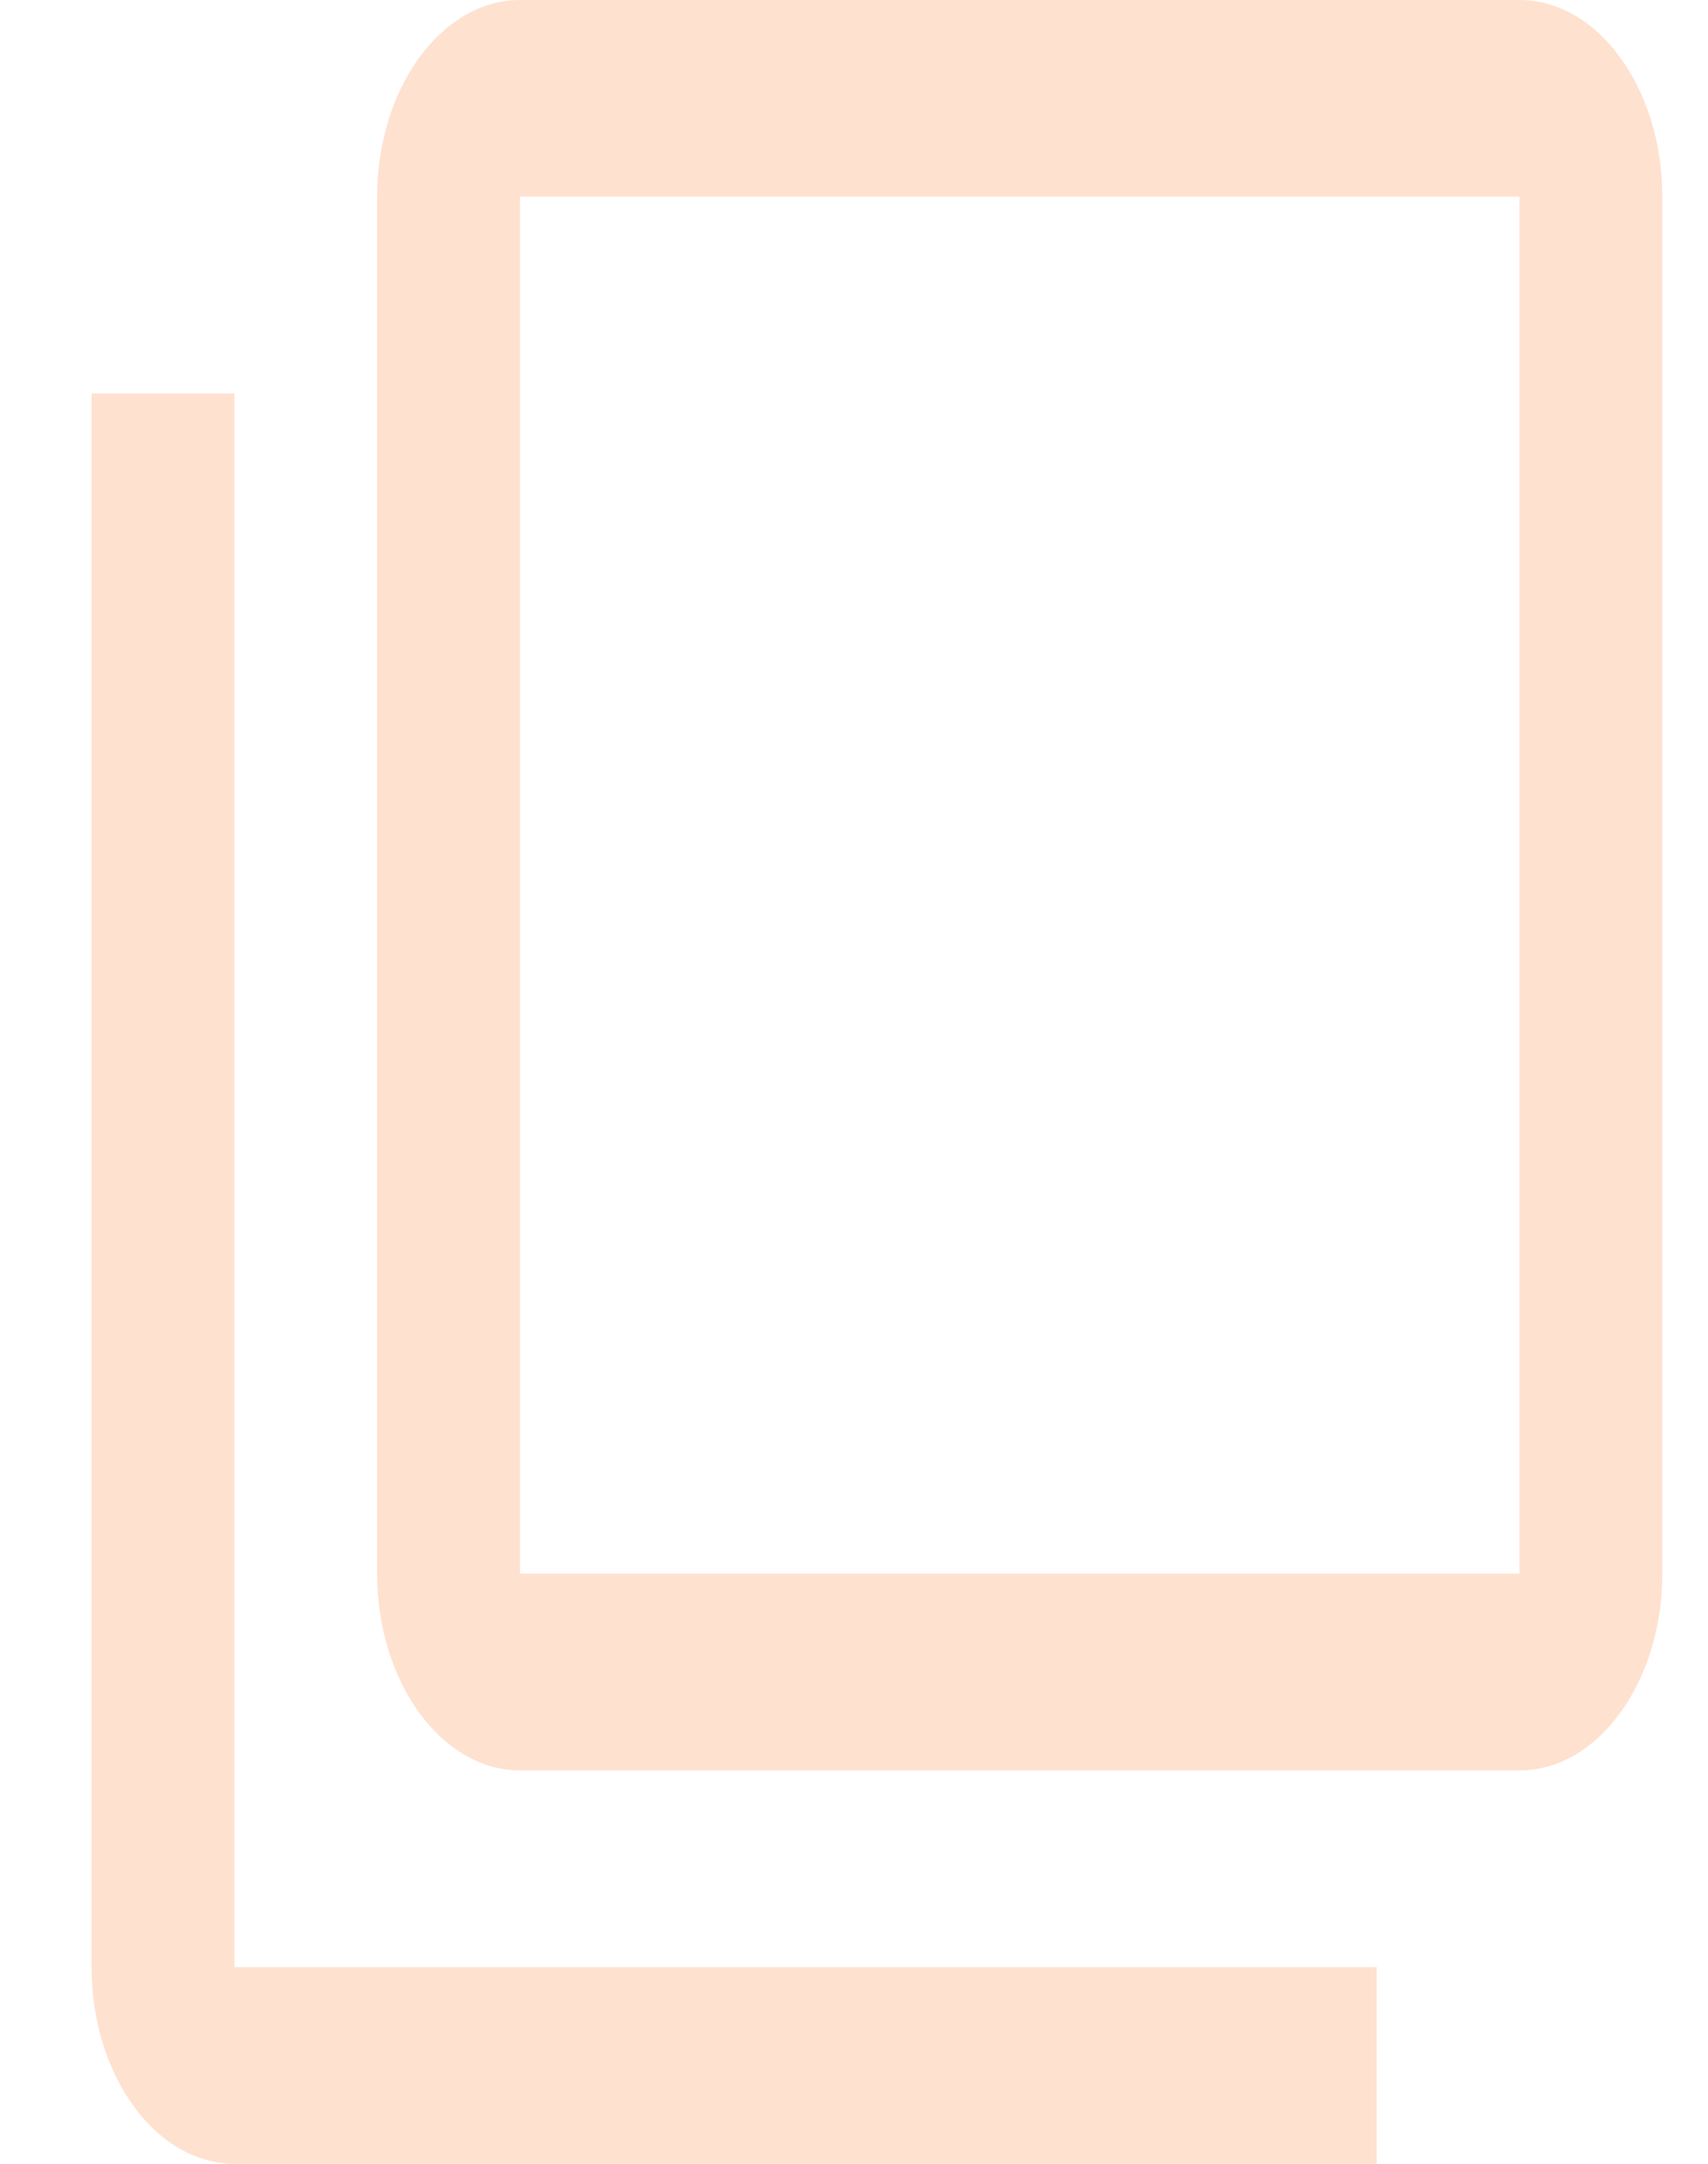 <svg width="15" height="19" viewBox="0 0 15 19" fill="none" xmlns="http://www.w3.org/2000/svg">
<path d="M2.058 3.455H0.804V17.273C0.804 18.223 1.369 19 2.058 19H12.091V17.273H2.058V3.455ZM13.345 0H4.567C3.877 0 3.312 0.777 3.312 1.727V13.818C3.312 14.768 3.877 15.546 4.567 15.546H13.345C14.035 15.546 14.599 14.768 14.599 13.818V1.727C14.599 0.777 14.035 0 13.345 0ZM13.345 13.818H4.567V1.727H13.345V13.818Z" fill="#FFE1D0"/>
</svg>
